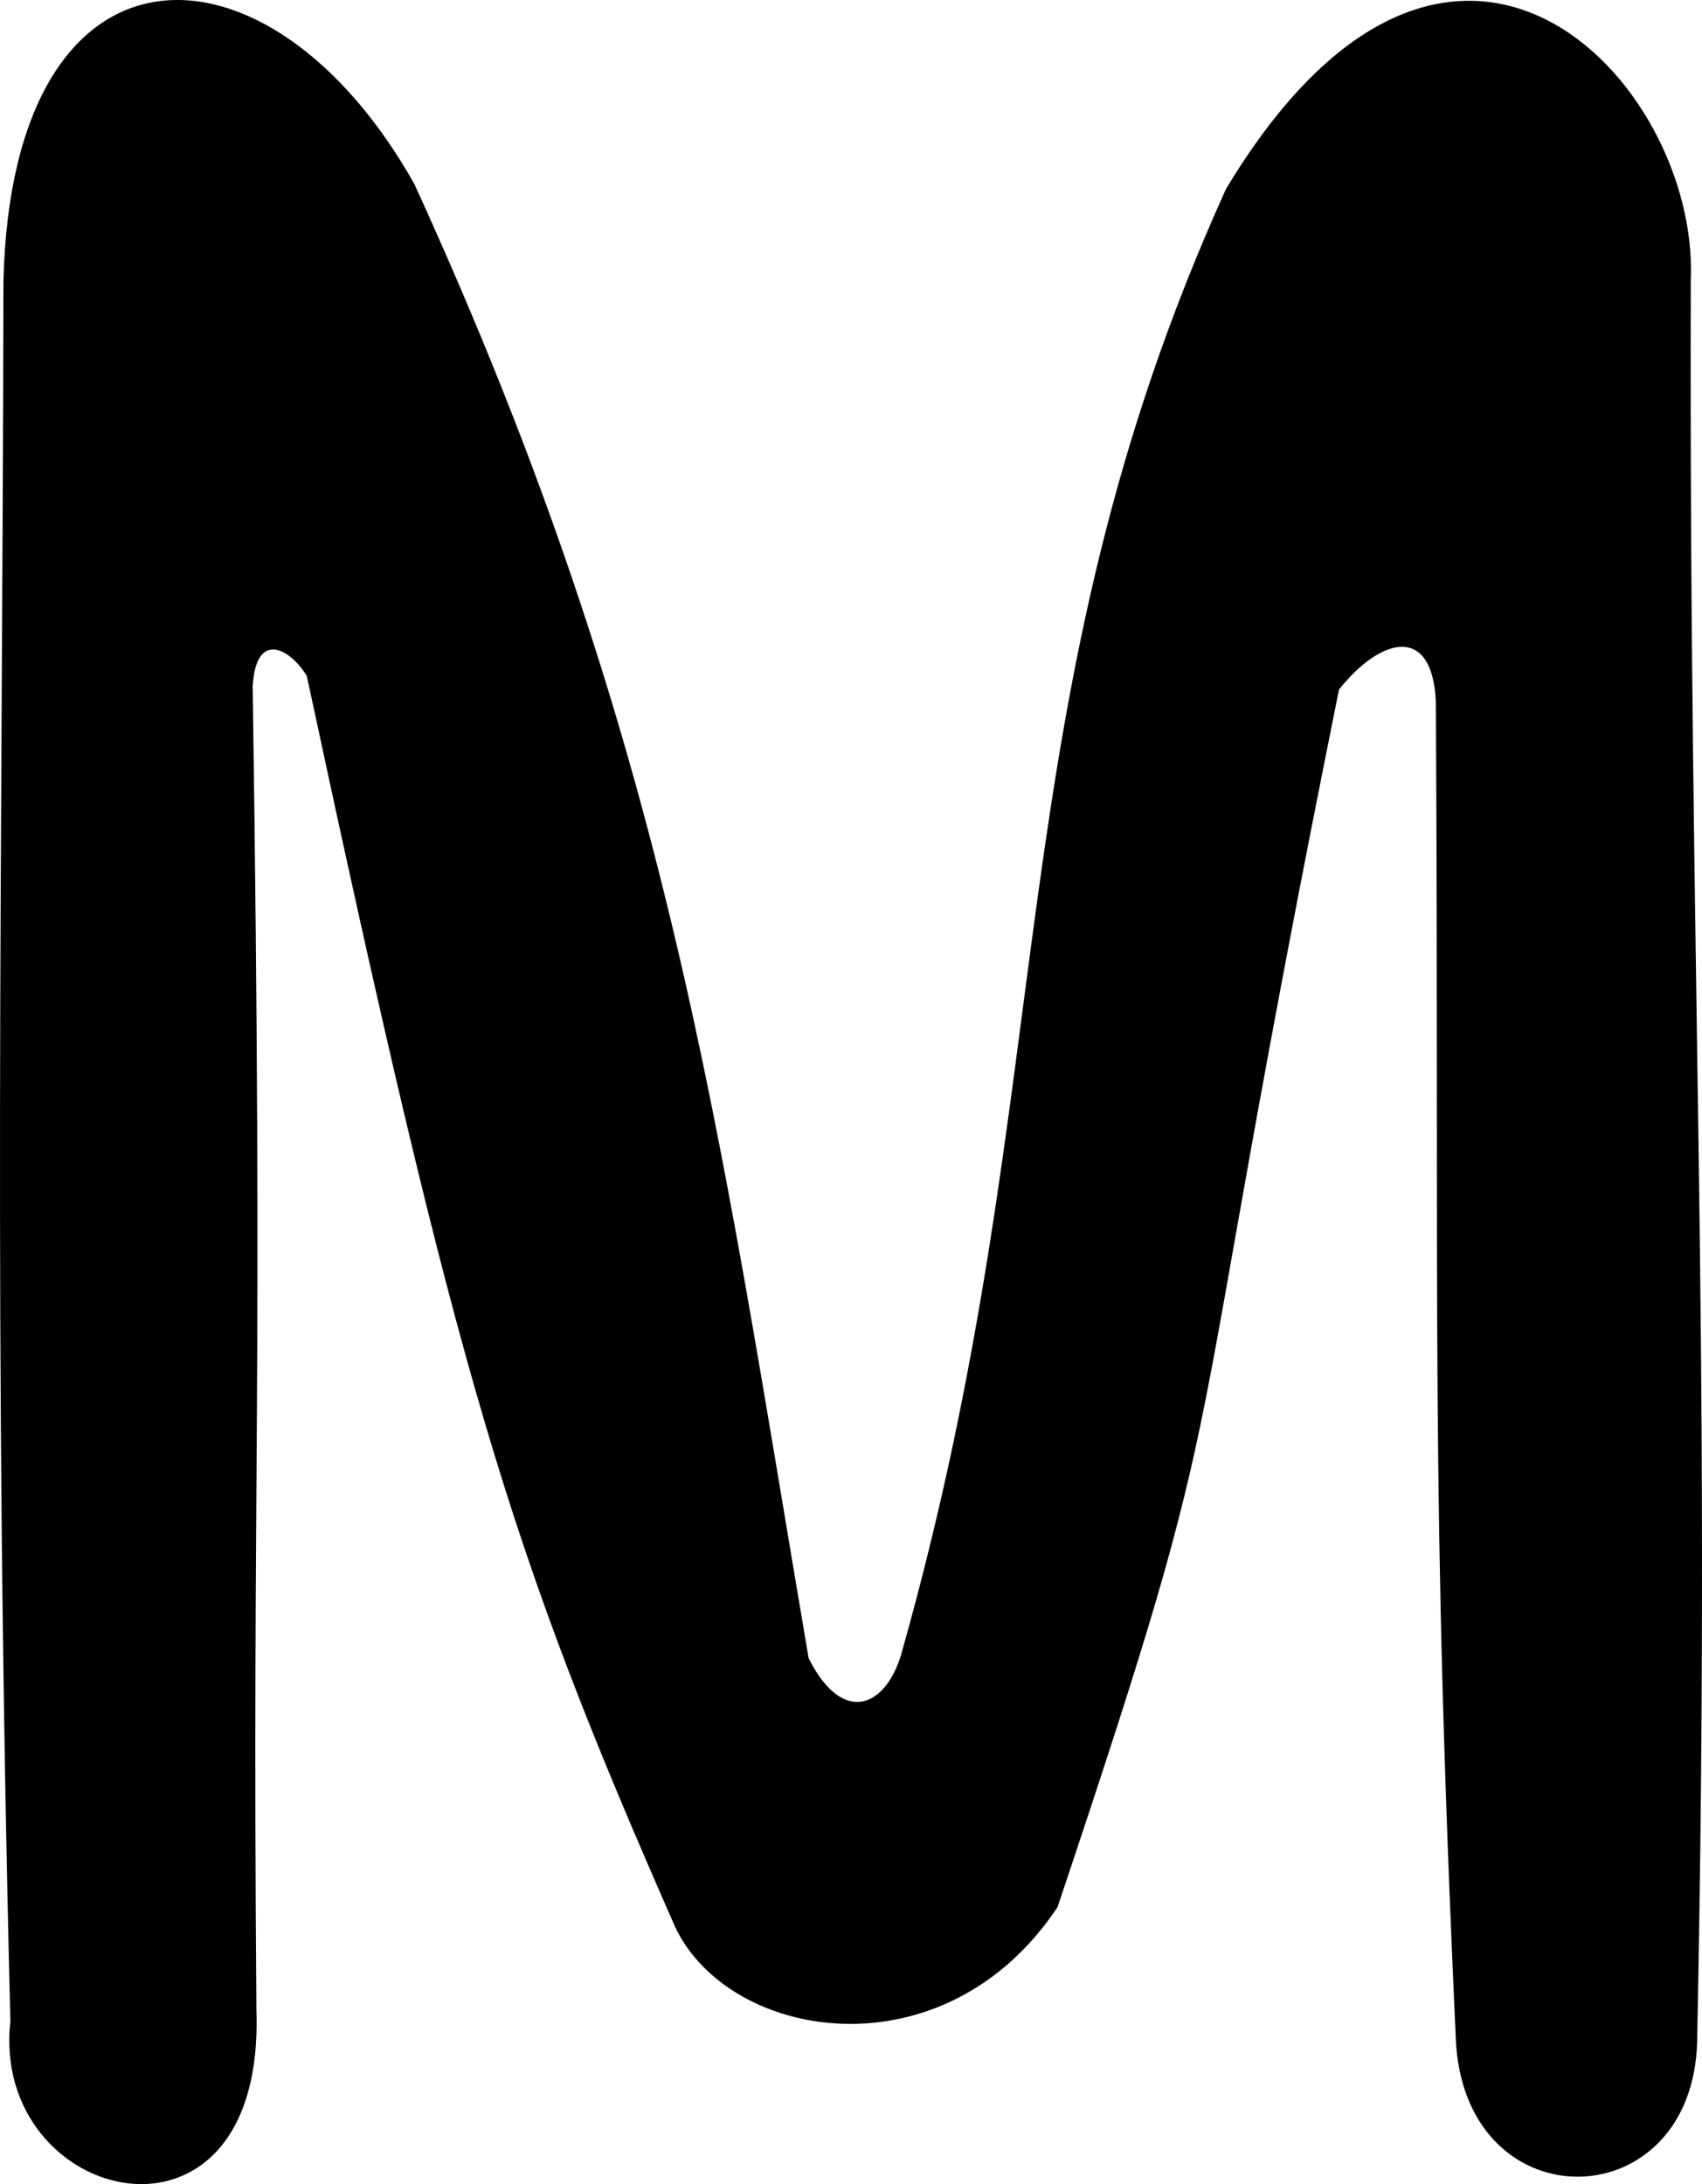 <?xml version="1.0" encoding="UTF-8" standalone="no"?>
<!-- Created with Inkscape (http://www.inkscape.org/) -->

<svg
   xmlns:dc="http://purl.org/dc/elements/1.1/"
   xmlns:cc="http://creativecommons.org/ns#"
   xmlns:rdf="http://www.w3.org/1999/02/22-rdf-syntax-ns#"
   xmlns:svg="http://www.w3.org/2000/svg"
   xmlns="http://www.w3.org/2000/svg"
   xmlns:sodipodi="http://sodipodi.sourceforge.net/DTD/sodipodi-0.dtd"
   xmlns:inkscape="http://www.inkscape.org/namespaces/inkscape"
   version="1.1"
   id="svg85"
   width="724.713"
   height="930"
   viewBox="0 0 724.713 930"
   sodipodi:docname="ru_upper_m.svg"
   inkscape:version="0.92.3 (2405546, 2018-03-11)">
  <defs
     id="defs89" />
  <sodipodi:namedview
     pagecolor="#ffffff"
     bordercolor="#666666"
     borderopacity="1"
     objecttolerance="10"
     gridtolerance="10"
     guidetolerance="10"
     inkscape:pageopacity="0"
     inkscape:pageshadow="2"
     inkscape:window-width="1916"
     inkscape:window-height="1041"
     id="namedview87"
     showgrid="false"
     inkscape:zoom="0.4003702"
     inkscape:cx="796.47222"
     inkscape:cy="711.52589"
     inkscape:window-x="0"
     inkscape:window-y="18"
     inkscape:window-maximized="0"
     inkscape:current-layer="svg85"
     fit-margin-top="0"
     fit-margin-left="0"
     fit-margin-right="0"
     fit-margin-bottom="0"
     inkscape:measure-start="277.243,212.304"
     inkscape:measure-end="44.9584,227.29" />
  <path
     style="fill:#000000;stroke-width:4.115"
     d="m 620.006,870.591 c -11.043,-238.971 -7.121,-311.182 -8.614,-571.514 -1.328,-33.234 -23.229,-28.009 -41.232,-5.499 -71.368,353.447 -40.509,281.672 -119.867,518.495 -48.143,72.332 -139.495,57.268 -162.722,8.627 -70.828,-160.878 -92.74,-233.101 -156.952,-532.936 -7.483,-12.116 -21.796,-19.276 -23.025,4.641 4.589,313.918 -0.319,324.343 1.585,563.546 3.842,112.089 -113.56,83.044 -104.76,4.671 C -3.011,565.484 1.091,366.407 1.461,119.855 5.046,-32.57 114.467,-31.907 176.435,78.358 285.624,317.019 306.095,481.519 344.322,706.105 c 14.946,29.658 33.811,20.379 39.986,-3.742 68.691,-244.148 38.982,-403.881 137.734,-621.924 95.801,-159.176 201.371,-46.039 197.893,38.471 -0.808,300.937 8.879,441.949 2.714,750.339 -1.913,75.449 -97.293,77.676 -102.643,1.343 z"
     id="path95"
     inkscape:connector-curvature="0"
     sodipodi:nodetypes="ccccccccccccccccc" />
</svg>
